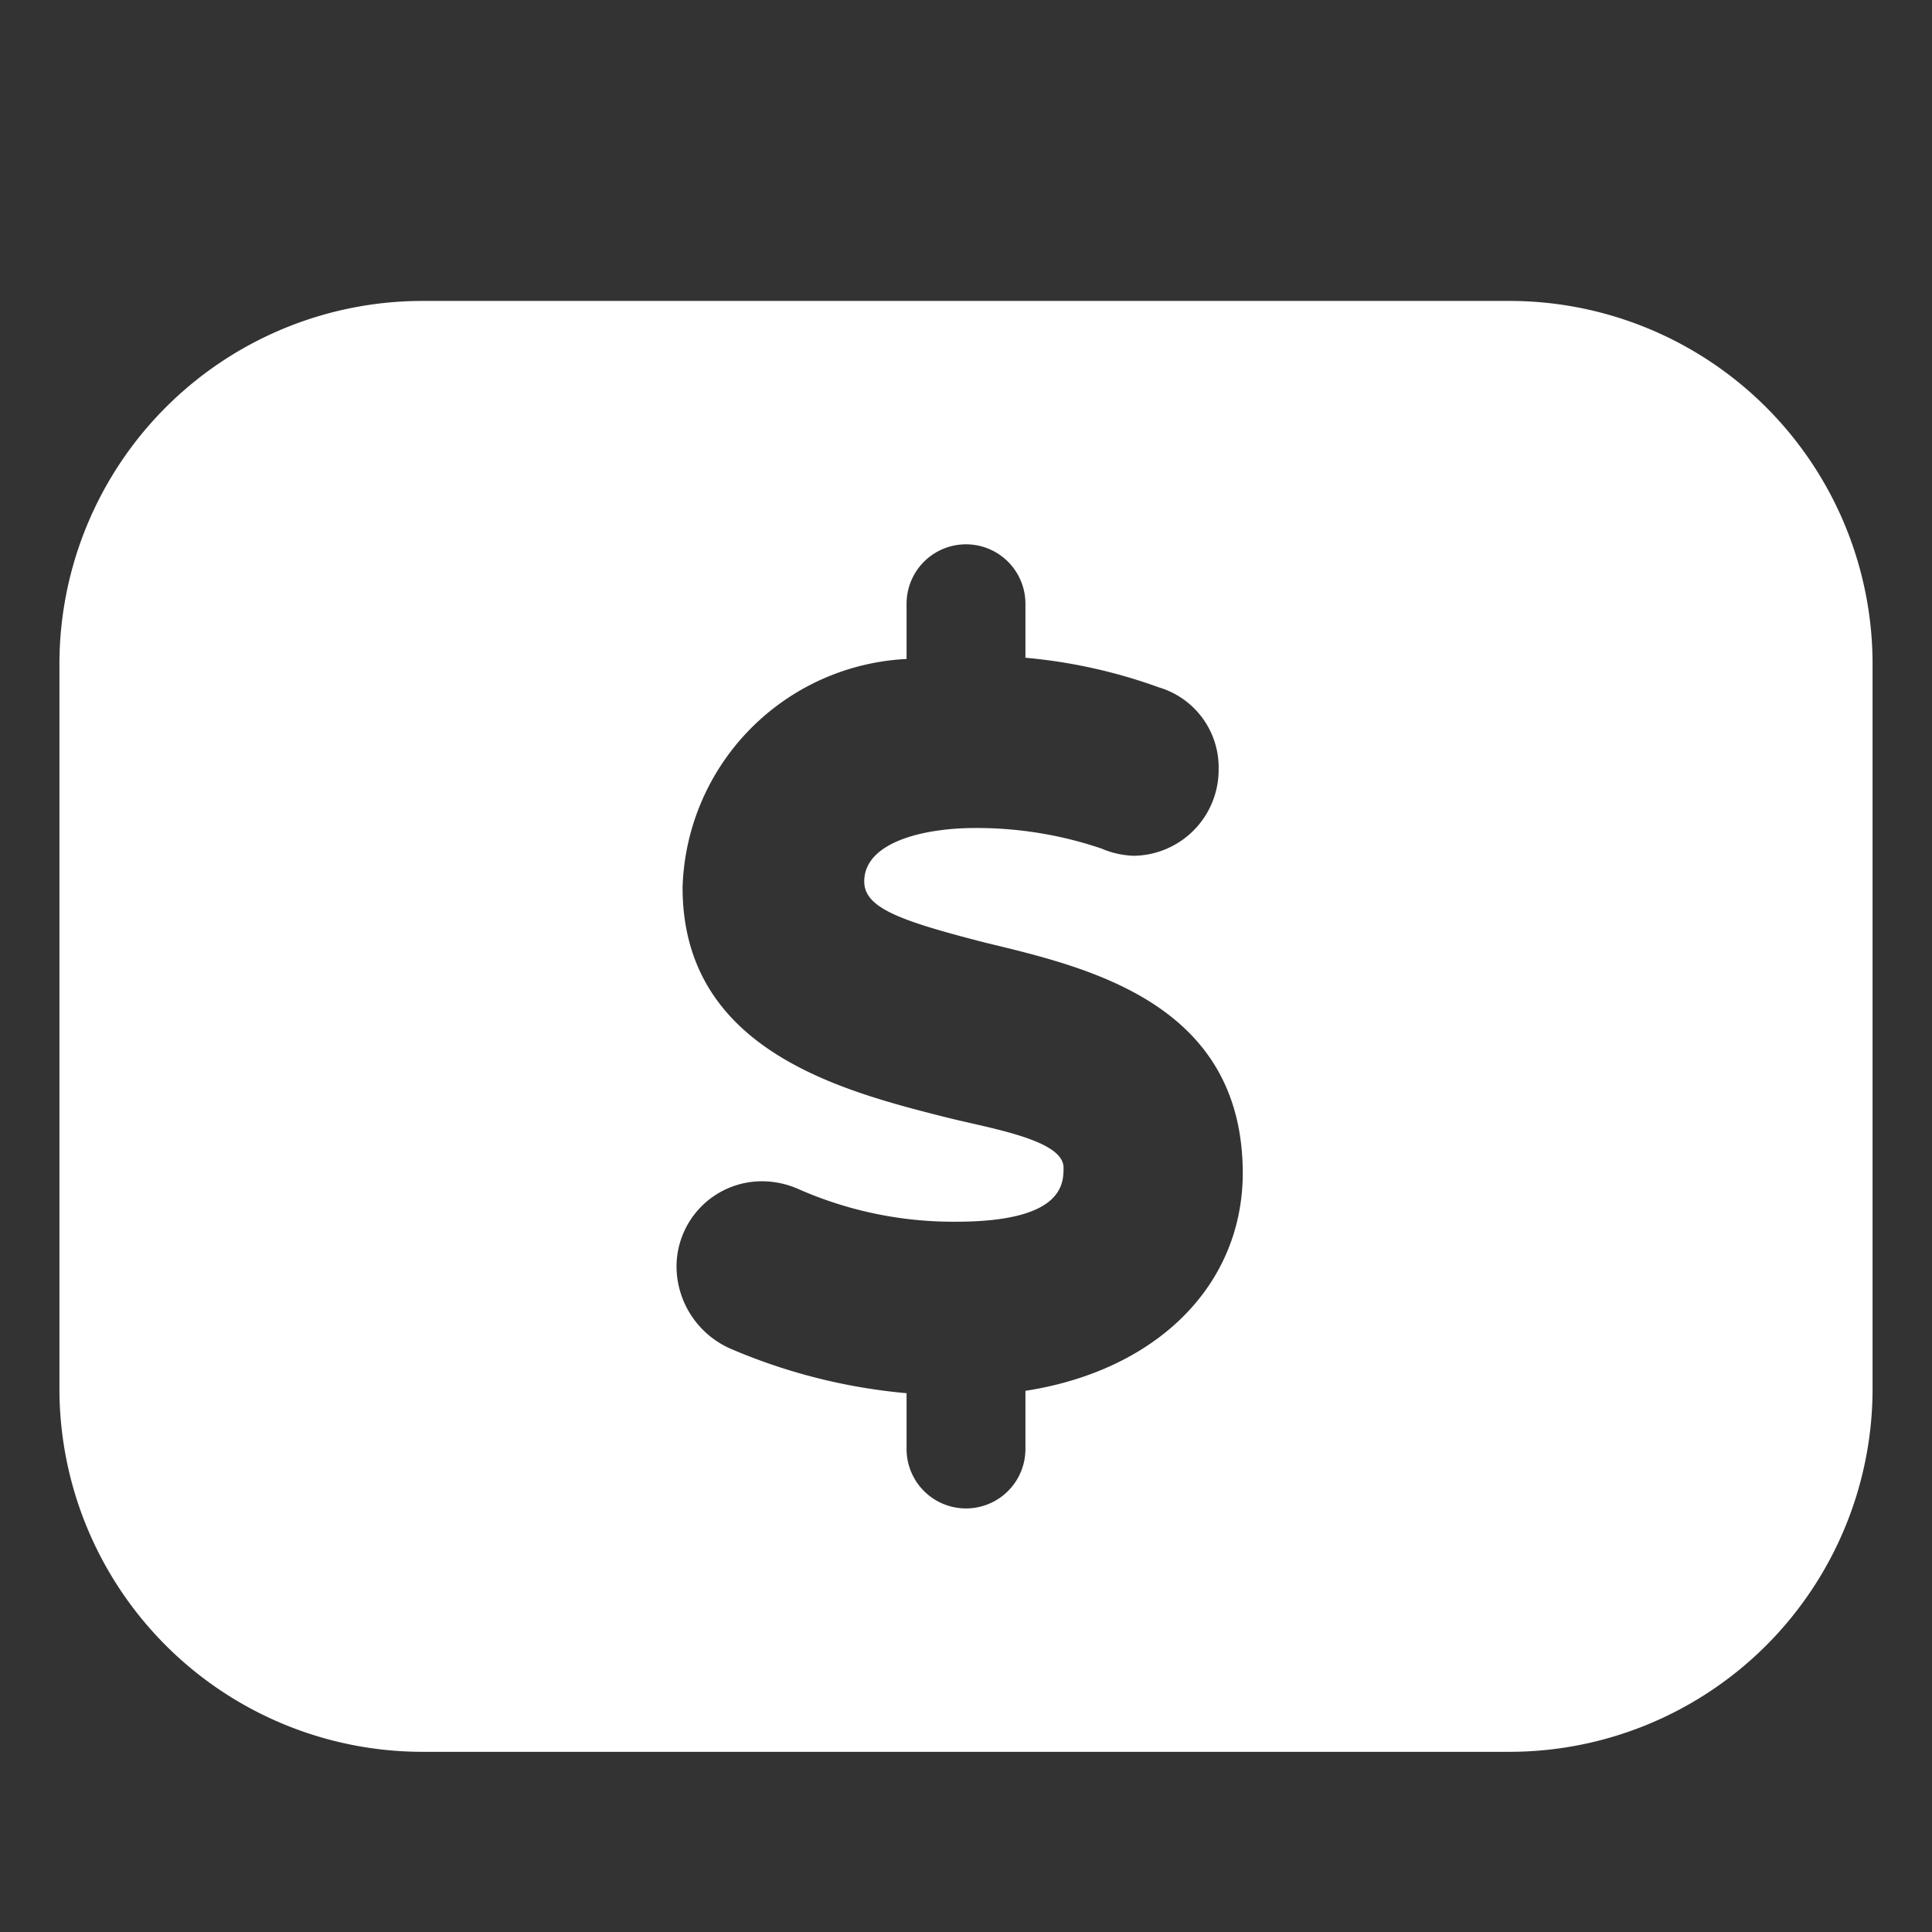 <svg class="svg-icon" style="width: 1em; height: 1em;vertical-align: middle;fill: currentColor;overflow: hidden;" viewBox="0 0 1024 1024" fill="white" stroke="white" version="1.1" xmlns="http://www.w3.org/2000/svg"><rect x="0" y="0" width="1024" height="1024" fill="#333333" stroke="none"/><path  d="M800 160H224a192 192 0 0 0-192 192v384a192 192 0 0 0 192 192h576a192 192 0 0 0 192-192V352a192 192 0 0 0-192-192z m-256 577.6V768a32 32 0 0 1-64 0v-29.12a305.28 305.28 0 0 1-92.48-23.36 48.32 48.32 0 0 1-29.44-43.52 45.76 45.76 0 0 1 45.76-46.4 48.32 48.32 0 0 1 19.52 4.16 202.88 202.88 0 0 0 83.2 17.28c56.64 0 56.64-19.84 56.64-28.16 0-14.4-39.36-20.48-62.08-26.24-55.68-14.08-139.84-35.84-139.84-122.24A125.44 125.44 0 0 1 480 348.8V320a32 32 0 0 1 64 0v28.16a281.28 281.28 0 0 1 70.4 15.68 44.8 44.8 0 0 1 32 43.84 46.08 46.08 0 0 1-45.44 46.4 47.36 47.36 0 0 1-17.28-3.84 205.12 205.12 0 0 0-66.88-10.88c-26.88 0-58.24 7.36-58.24 27.84 0 13.76 19.2 20.48 64 32 54.4 13.12 136.64 32 136.64 122.88-0.32 59.84-46.08 104.64-115.2 115.52z" fill="white" /></svg>